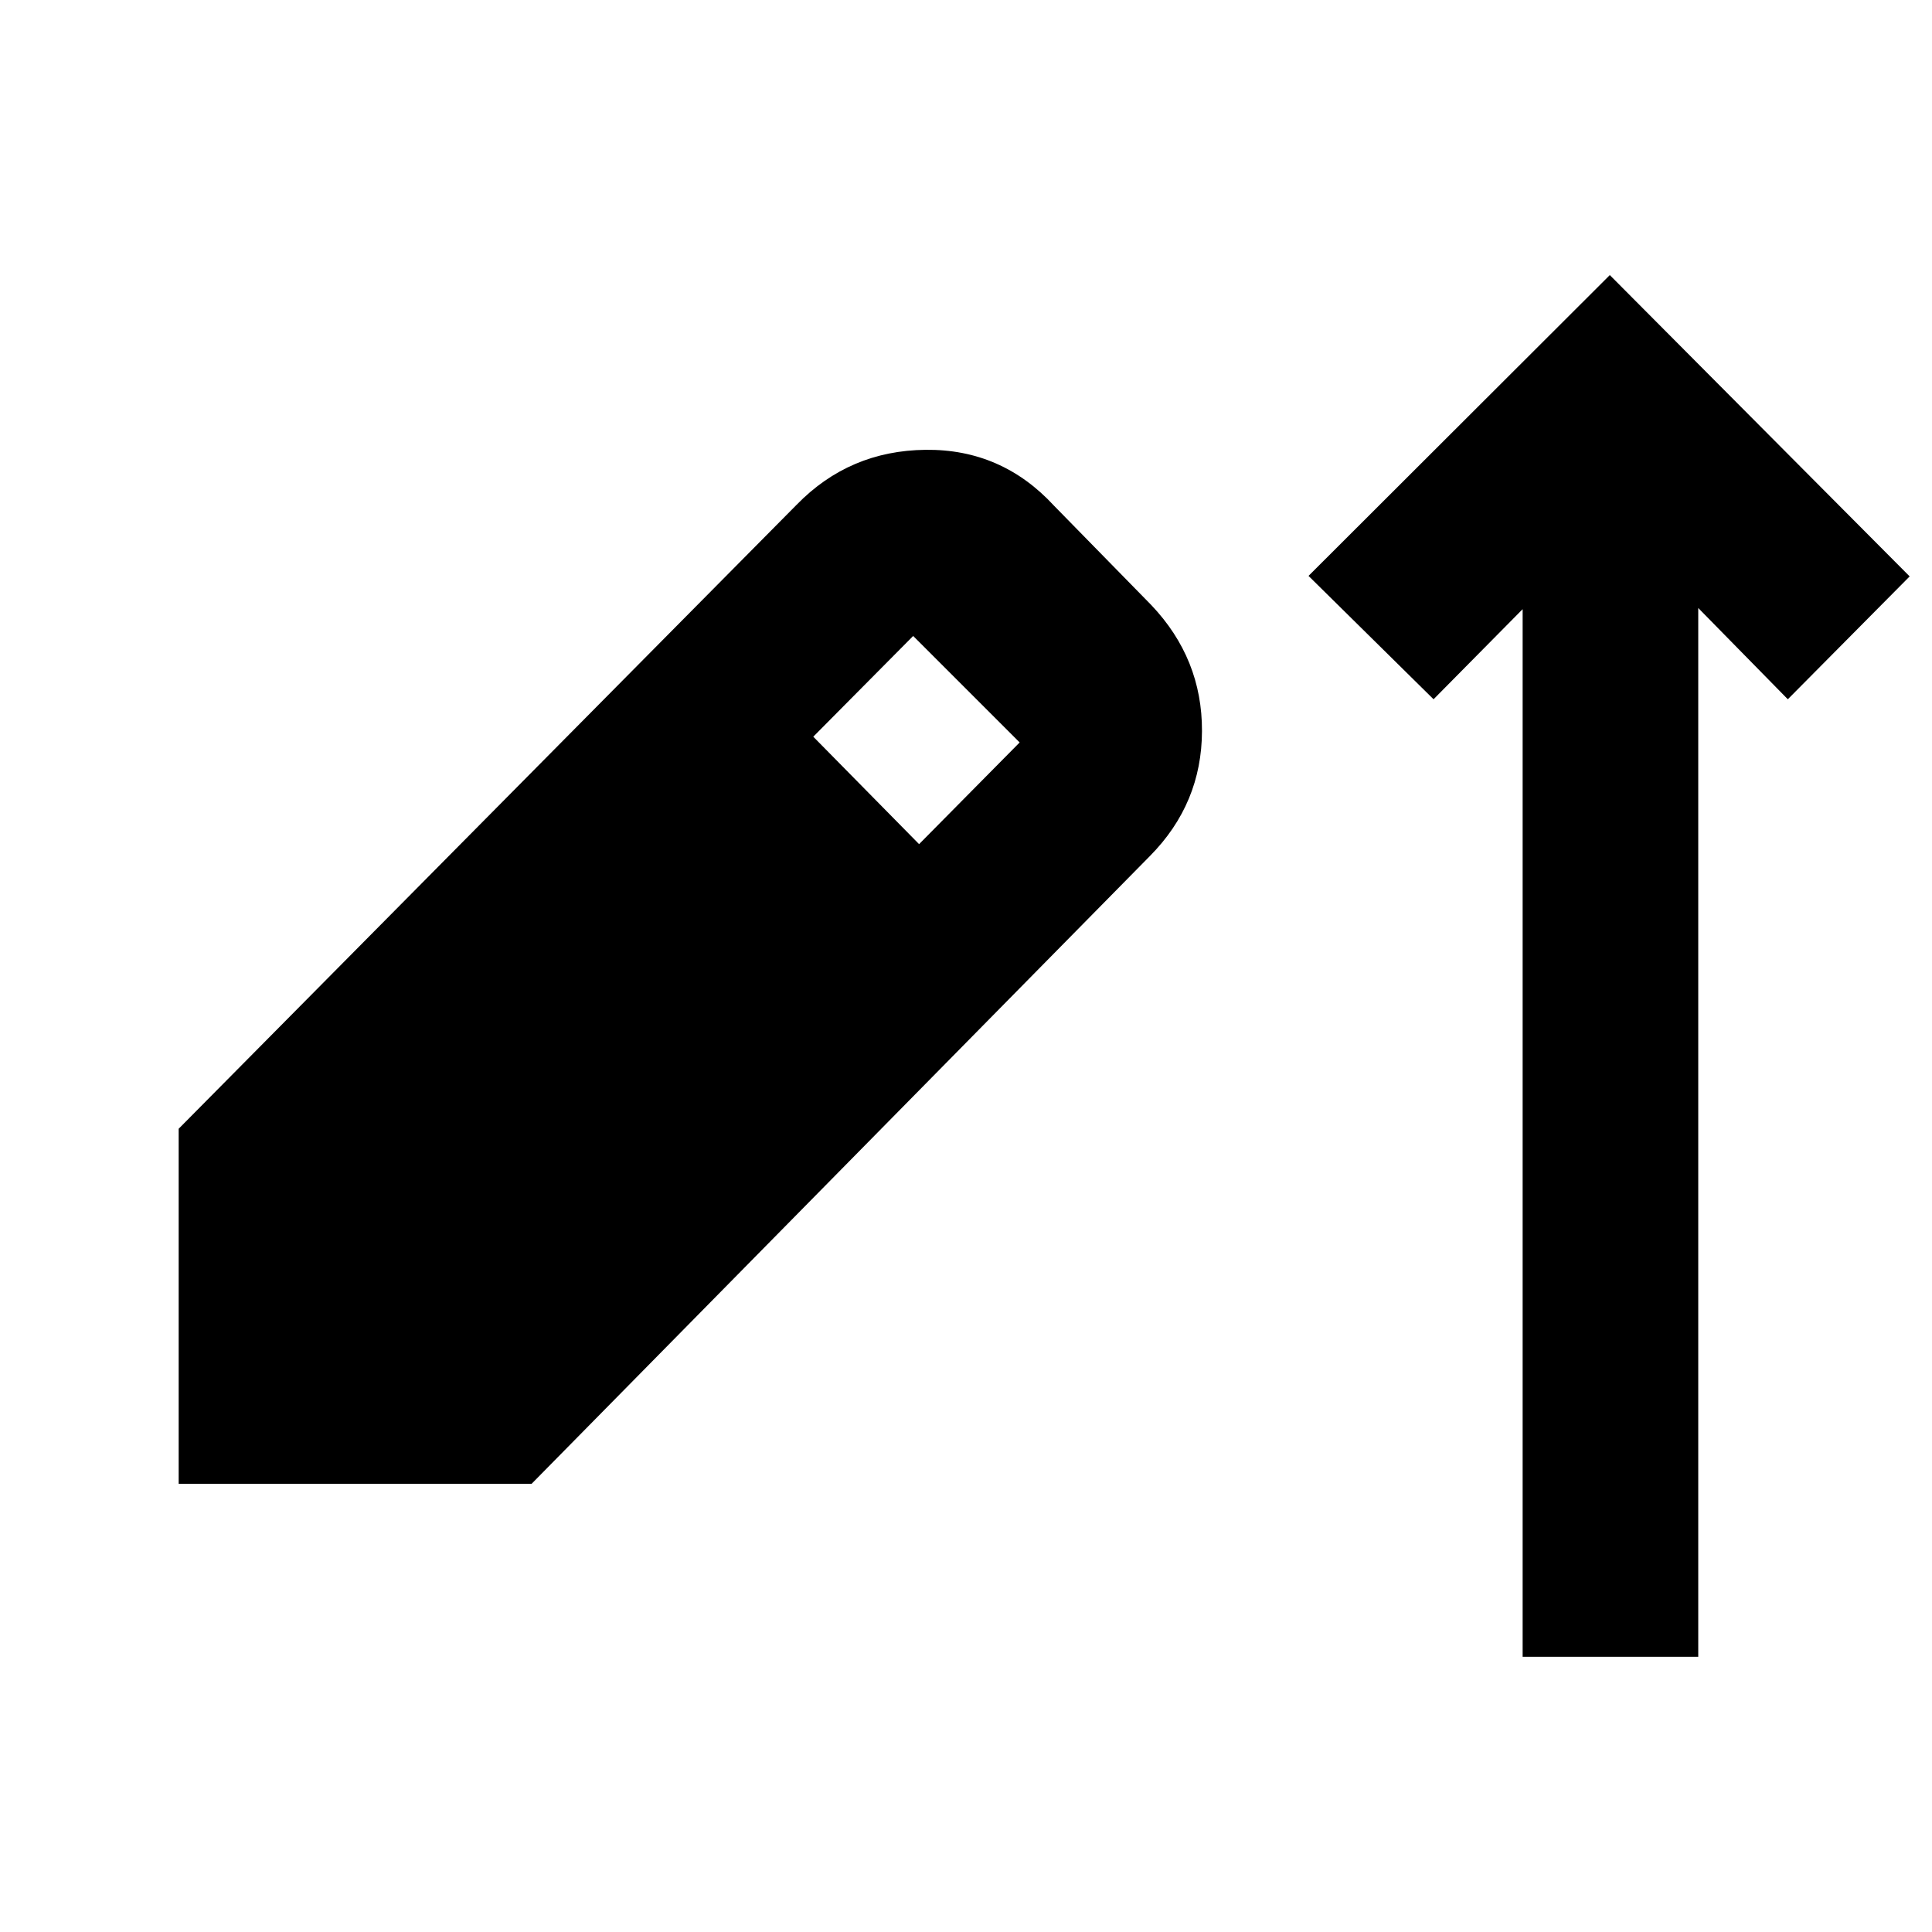 <svg xmlns="http://www.w3.org/2000/svg" height="40" viewBox="0 -960 960 960" width="40"><path d="M756.59-136.75v-520.56l-44.26 44.77-62.13-61.3 149.71-149.47L948.9-673.59l-60.54 61.05-44.51-45.34v521.13h-87.26ZM88.78-222.69v-176.44l307.1-310.1q26.19-26.85 64.04-27.26 37.86-.42 63.87 27.83l48.25 49.28q25.34 26.66 25.22 62.65-.12 36-25.79 62L264.13-222.69H88.78Zm367.91-317.86 49.97-50.53-52.91-52.91-49.64 50.05 52.58 53.39Z"/></svg>